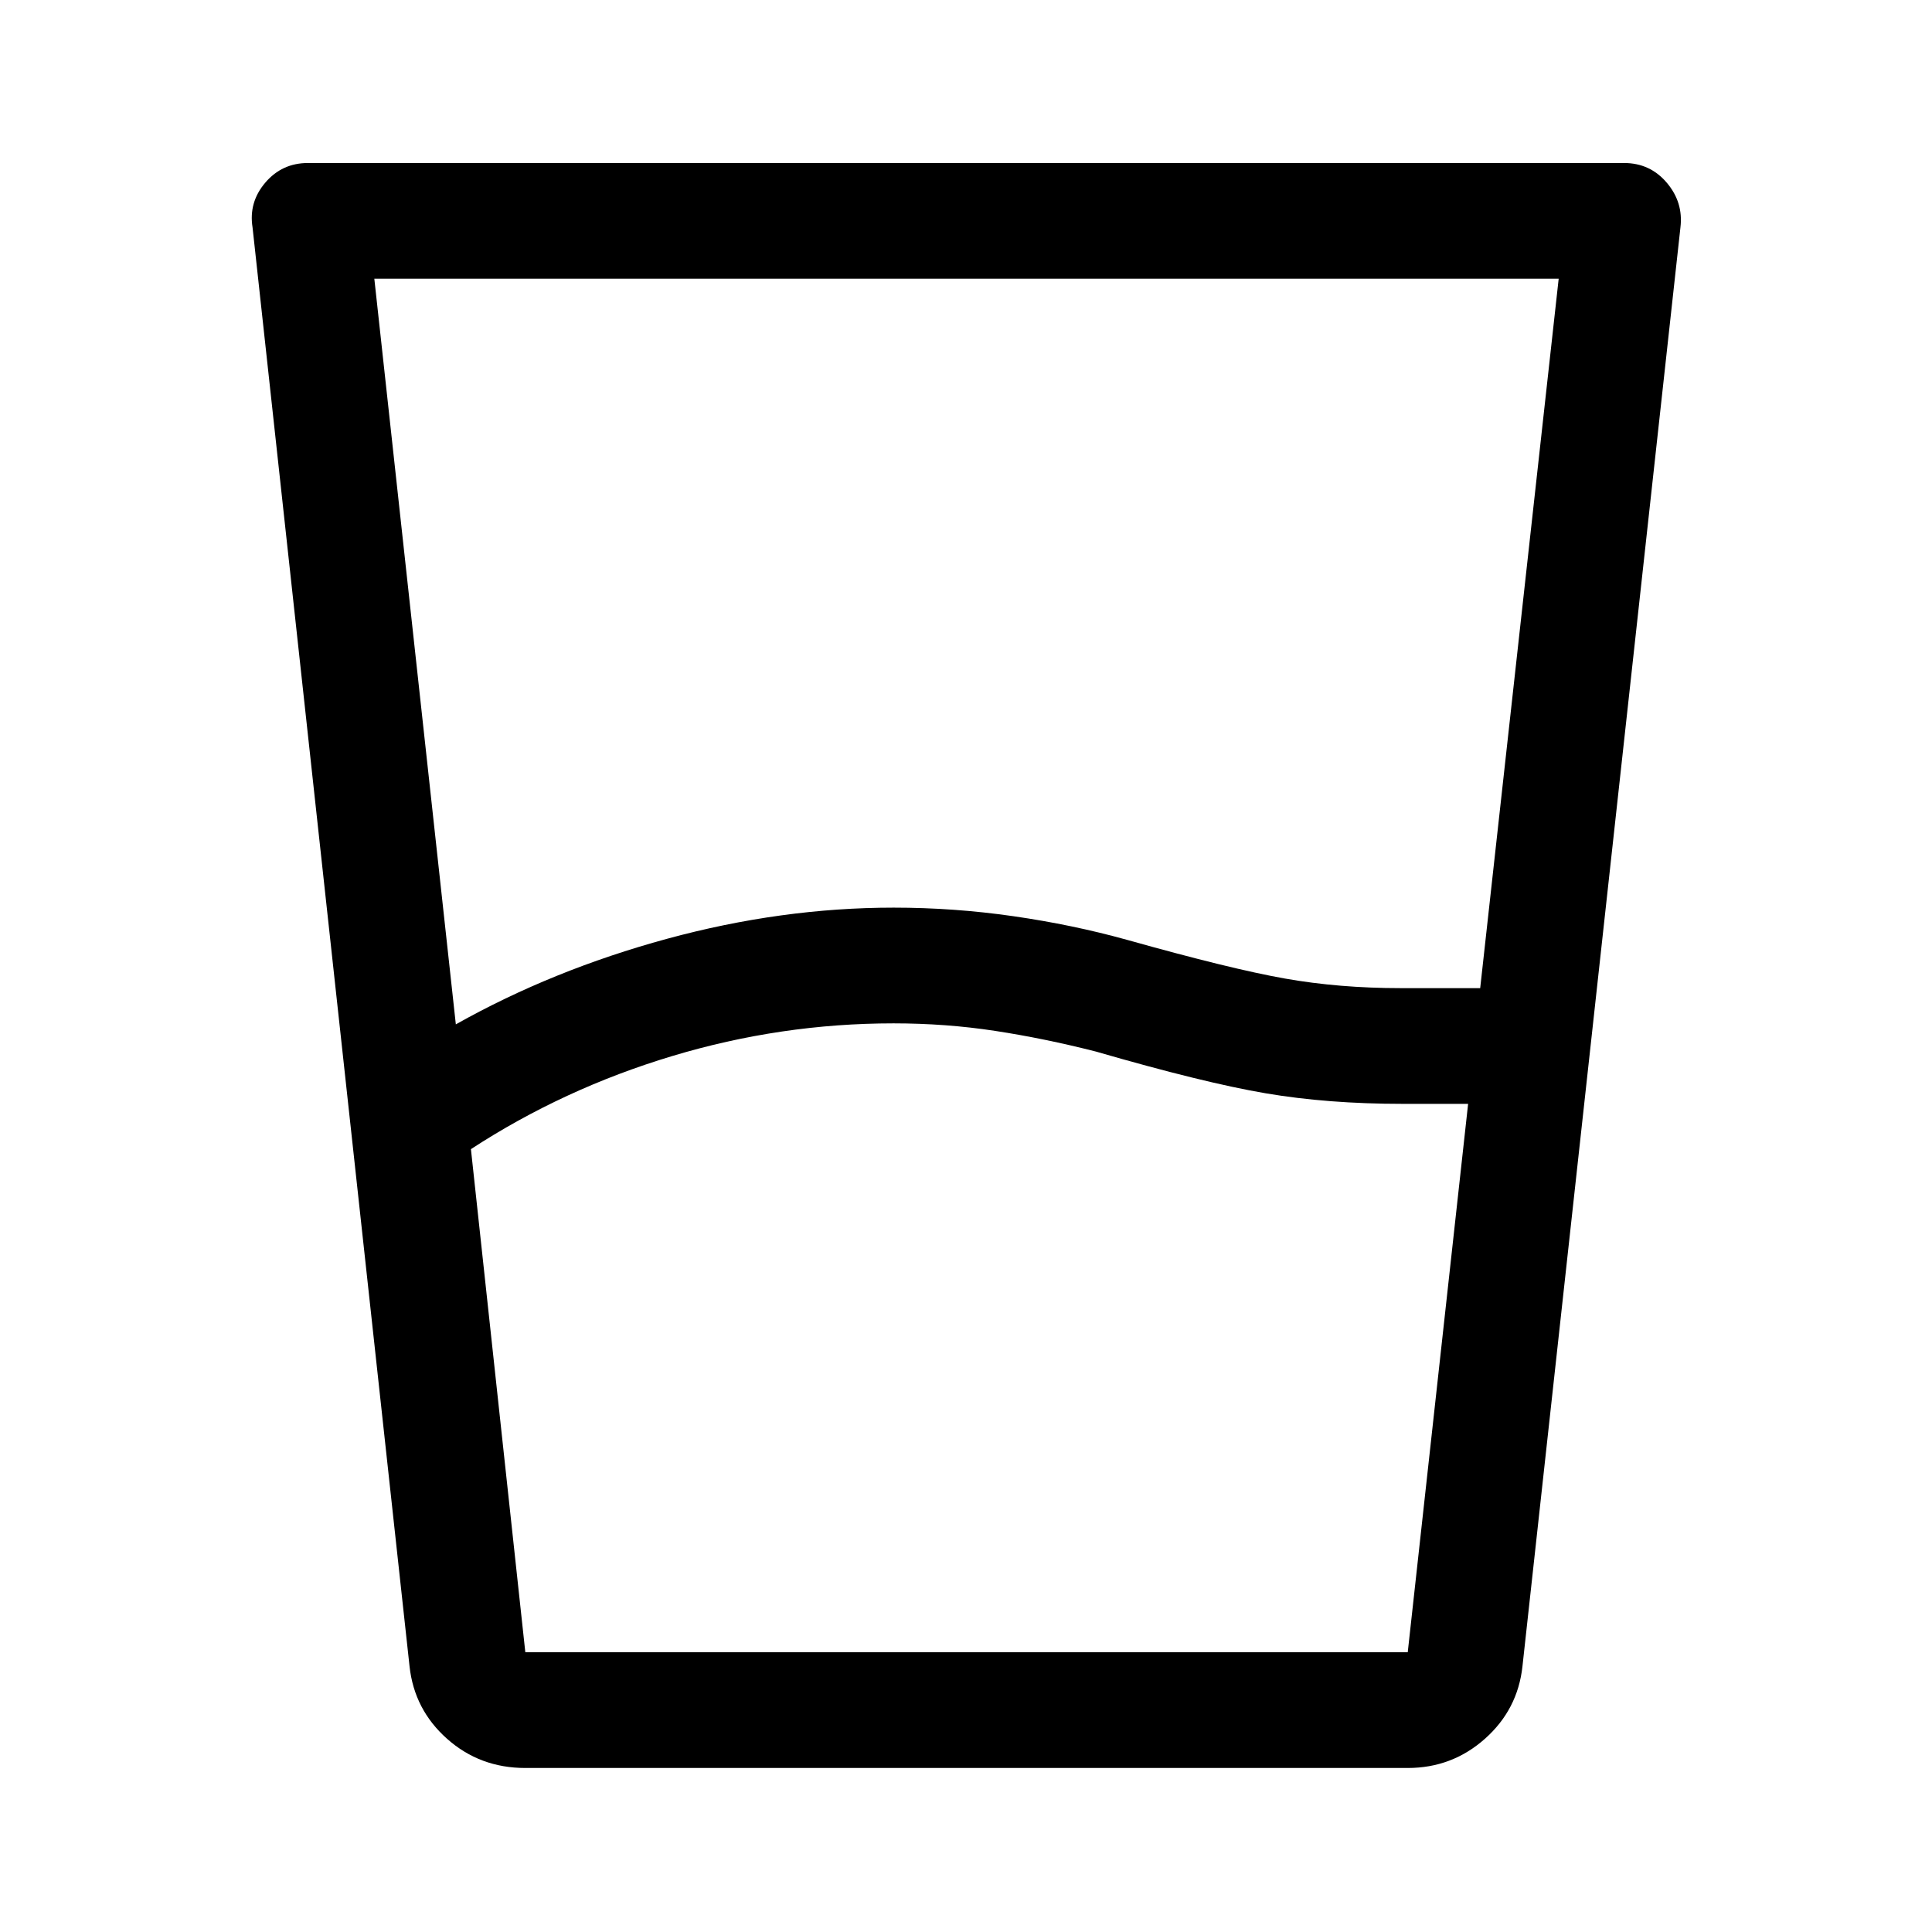 <svg xmlns="http://www.w3.org/2000/svg" height="48" viewBox="0 96 960 960" width="48"><path d="m234 667 27.029 250H699.5l30-272.5H697q-37.247 0-68.124-5.25Q598 634 544.5 618.5q-25.5-6.5-50-10.25T444 604.5q-56 0-110 16.25T234 667Zm-7.5-62q48-27 104.862-42.5 56.862-15.5 112.72-15.5 29.918 0 59.418 4.25T560 563q51.628 14.5 78.566 19.25Q665.504 587 696 587h39.5l39-352.5H186L226.5 605ZM261 974.5q-22.536 0-38.847-14.493T203.5 924l-78.013-715.026q-1.987-12.451 6.325-22.213Q140.125 177 153 177h654q12.875 0 21.188 9.761Q836.5 196.523 835 209l-78.5 715q-2.344 21.514-18.67 36.007Q721.504 974.5 699.5 974.5H261Zm0-57.5h437.5H261Z"/></svg>